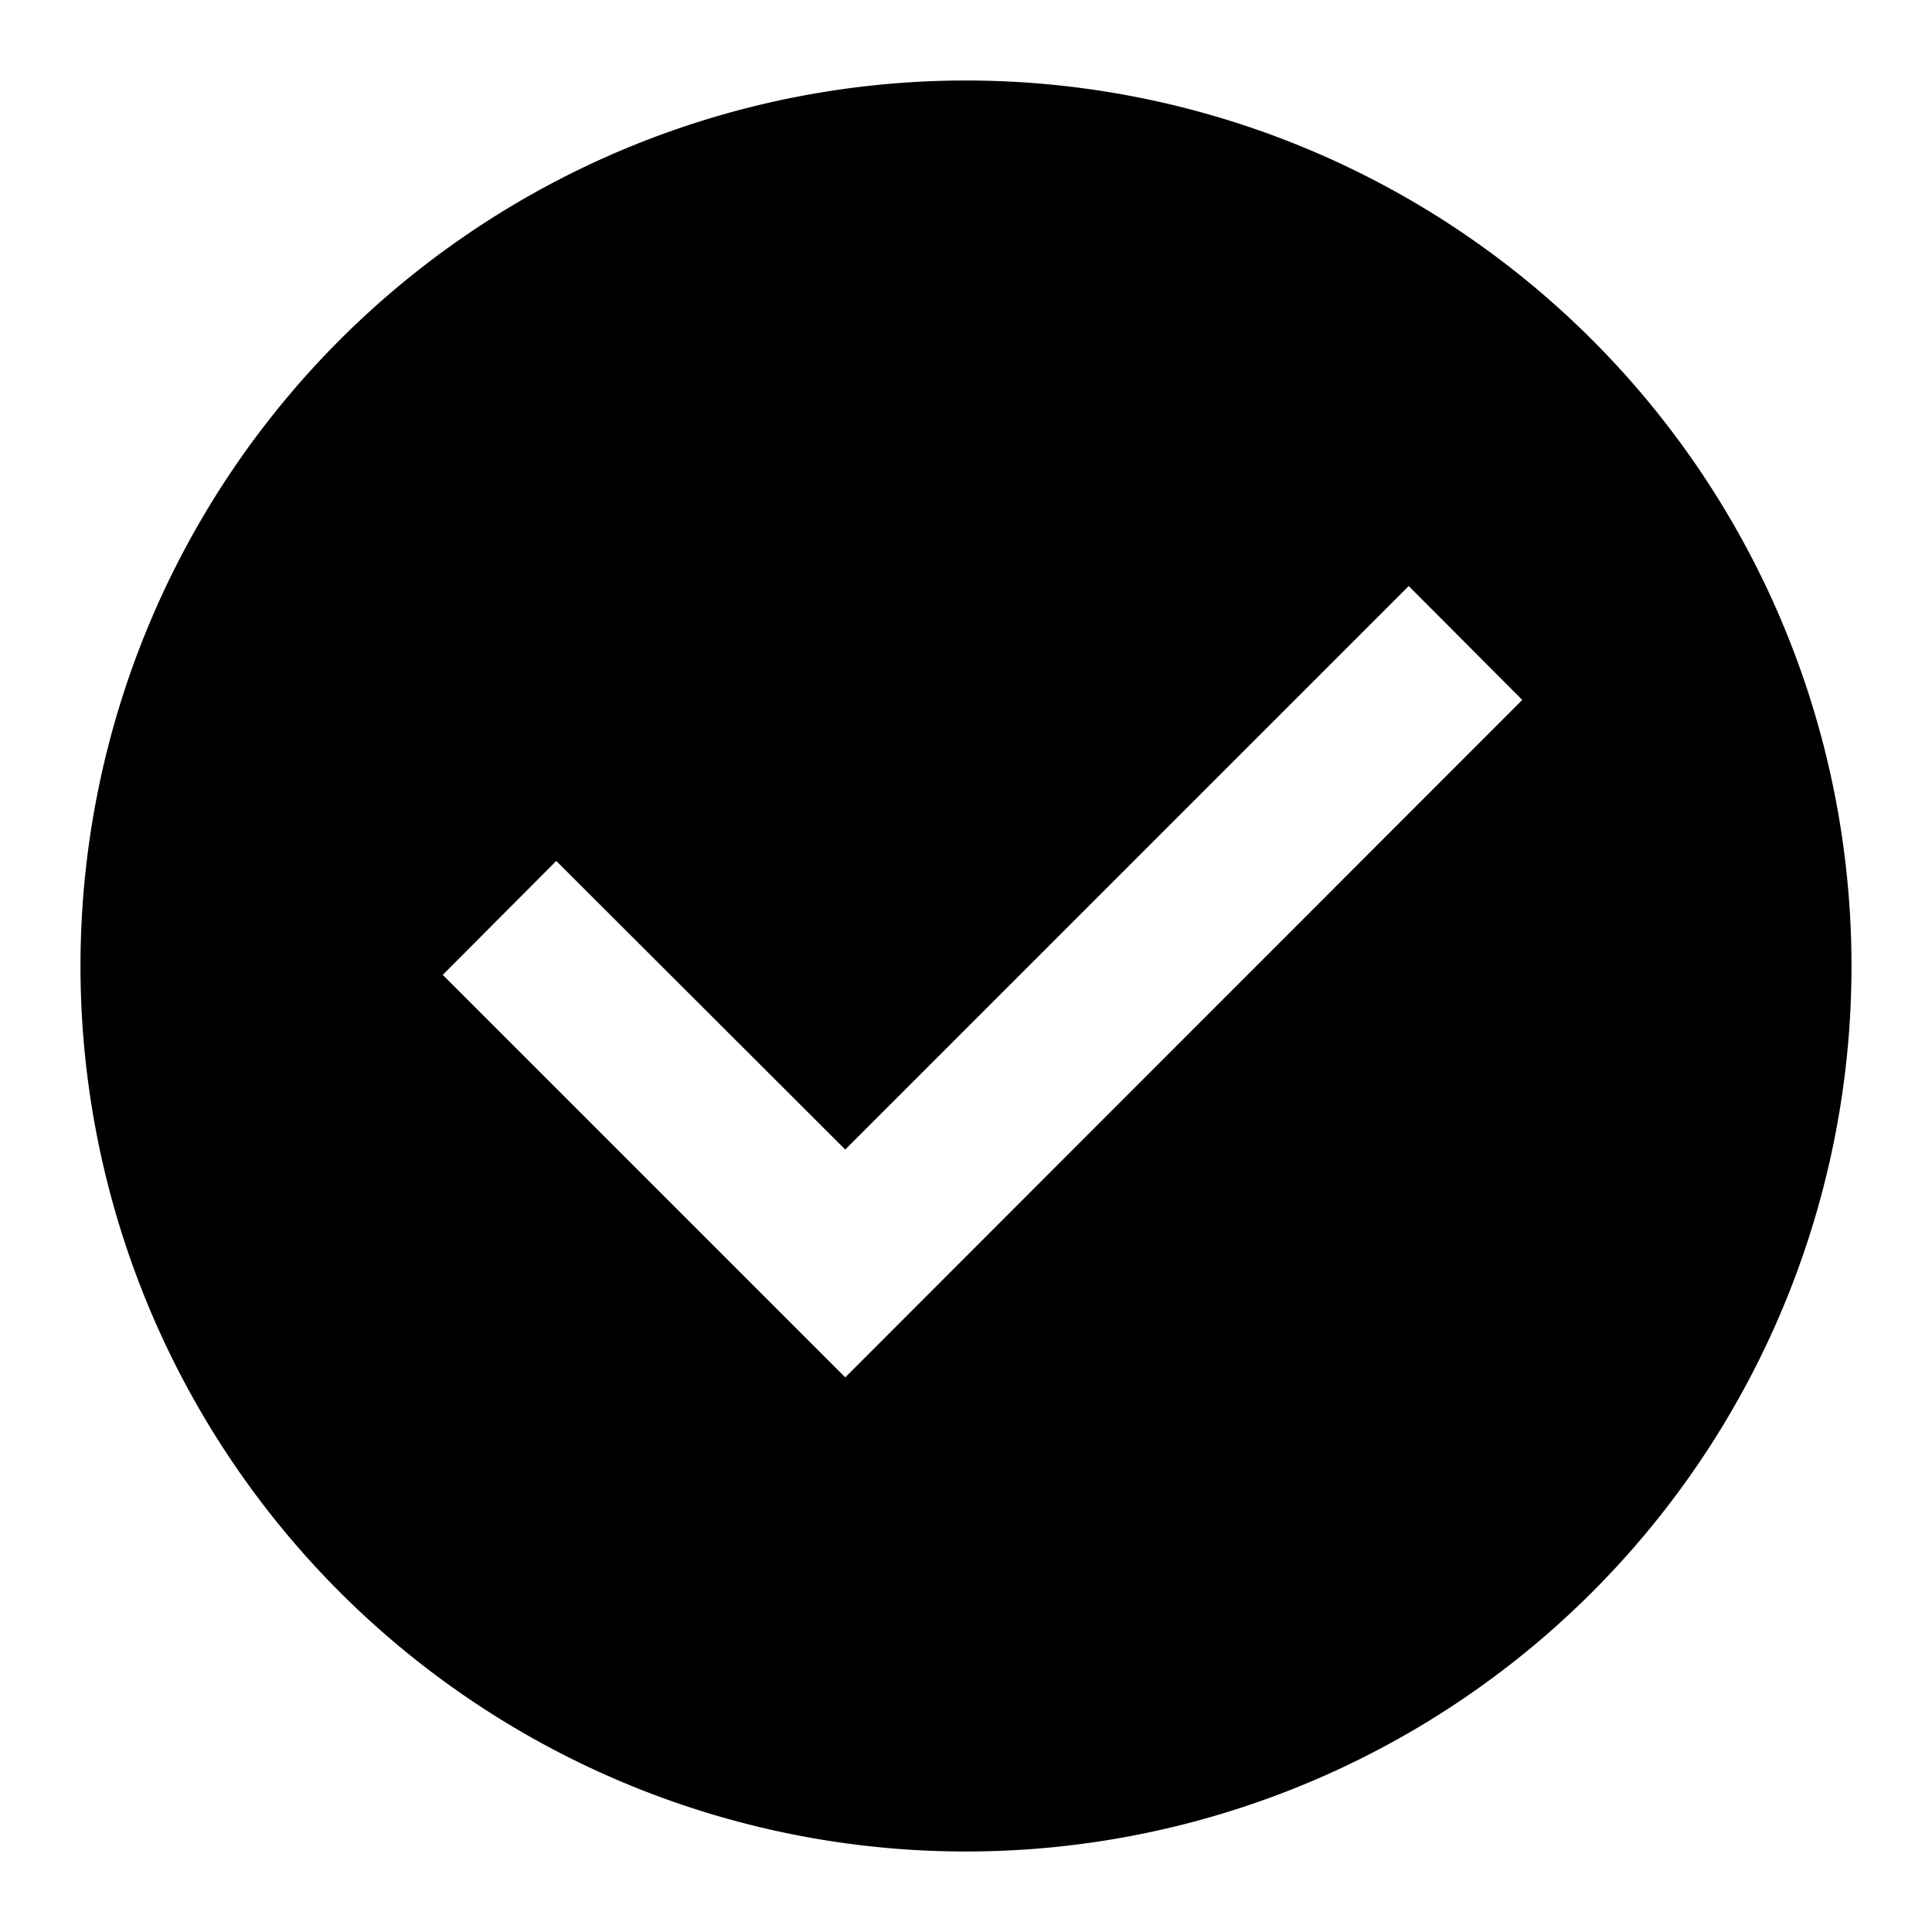 <svg xmlns="http://www.w3.org/2000/svg" viewBox="0 0 48 48">
  <title>checkmark-circle</title>
  <path class="cls-1" d="M24,2A22,22,0,1,0,46,24,22,22,0,0,0,24,2ZM21,34.22l-10-10,2.82-2.83L21,28.56l14-14,2.82,2.83Z"/>
</svg>